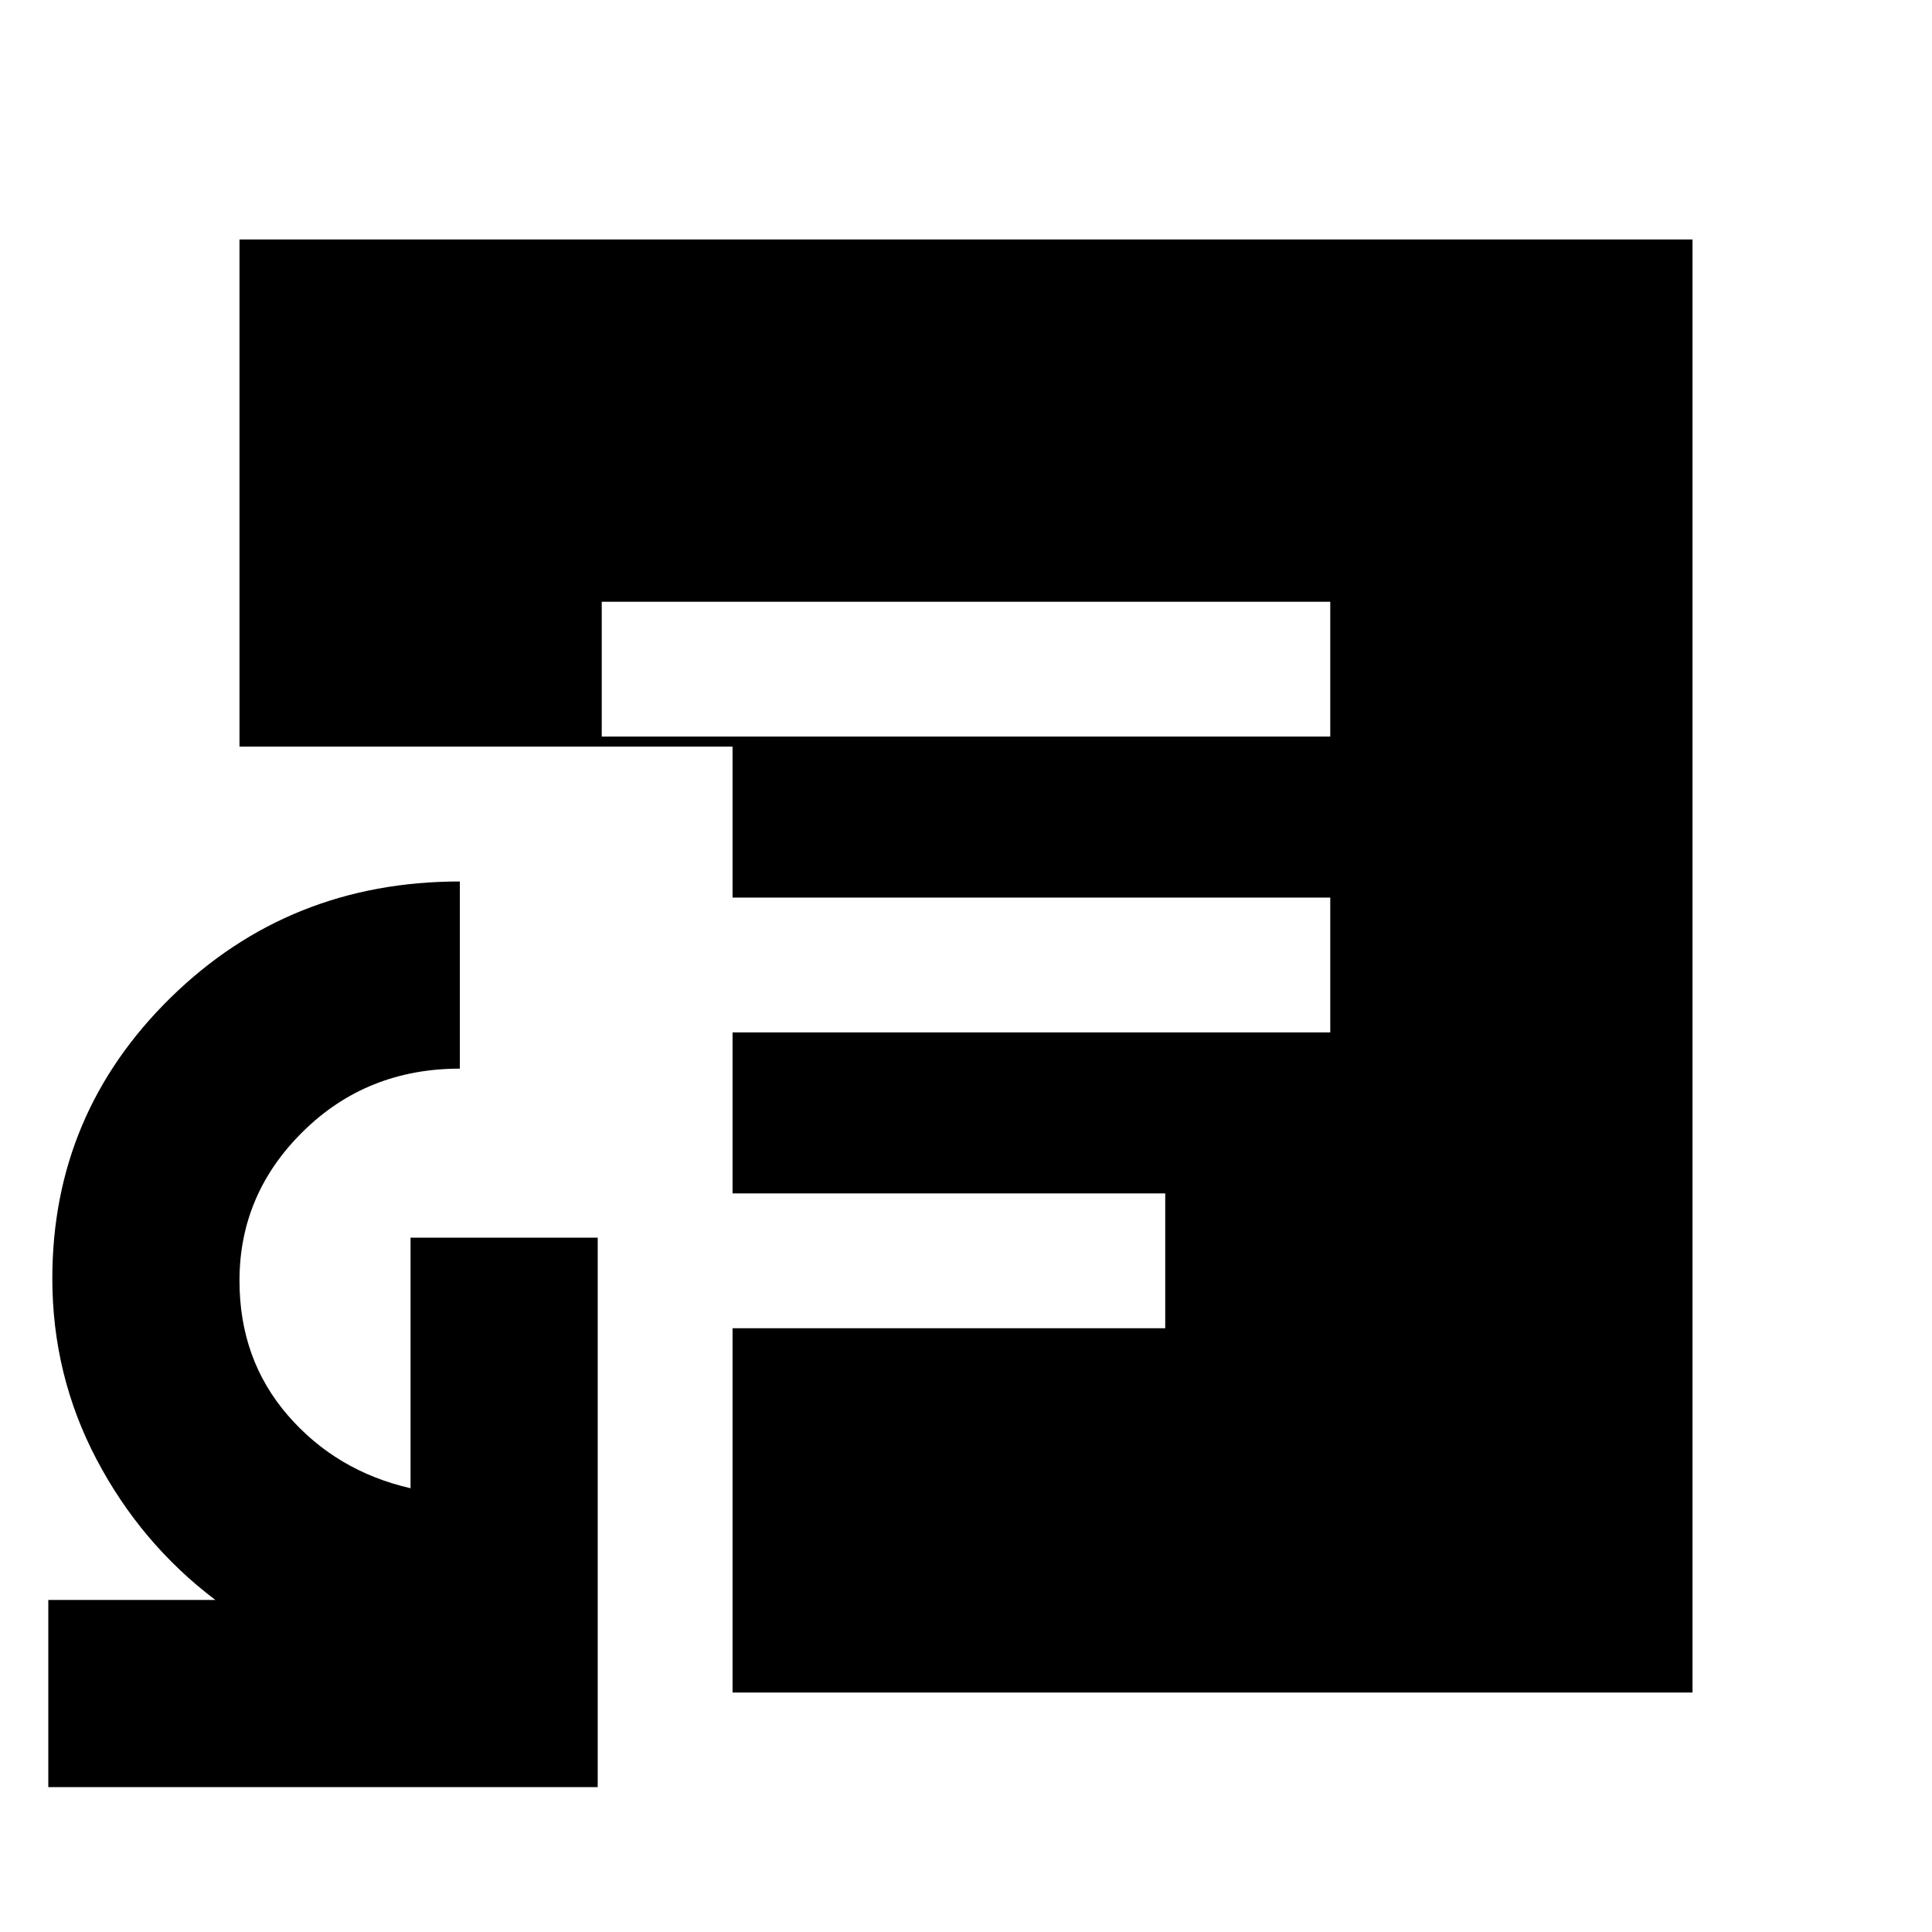 <svg xmlns="http://www.w3.org/2000/svg" height="20" viewBox="0 -960 960 960" width="20"><path d="M24-72v-93h83q-37-28-59-69.8-22-41.81-22-89.92 0-81.94 58.85-139.61Q143.71-522 228.5-522v93q-46.18 0-77.84 31.14Q119-366.73 119-323.62q0 39.12 24 66.87 24 27.75 61 36.25V-345h93v273H24Zm275-522h362v-67H299v67Zm65 475v-181h215v-67H364v-80h297v-67H364v-75H119v-252h722v722H364Z"/></svg>